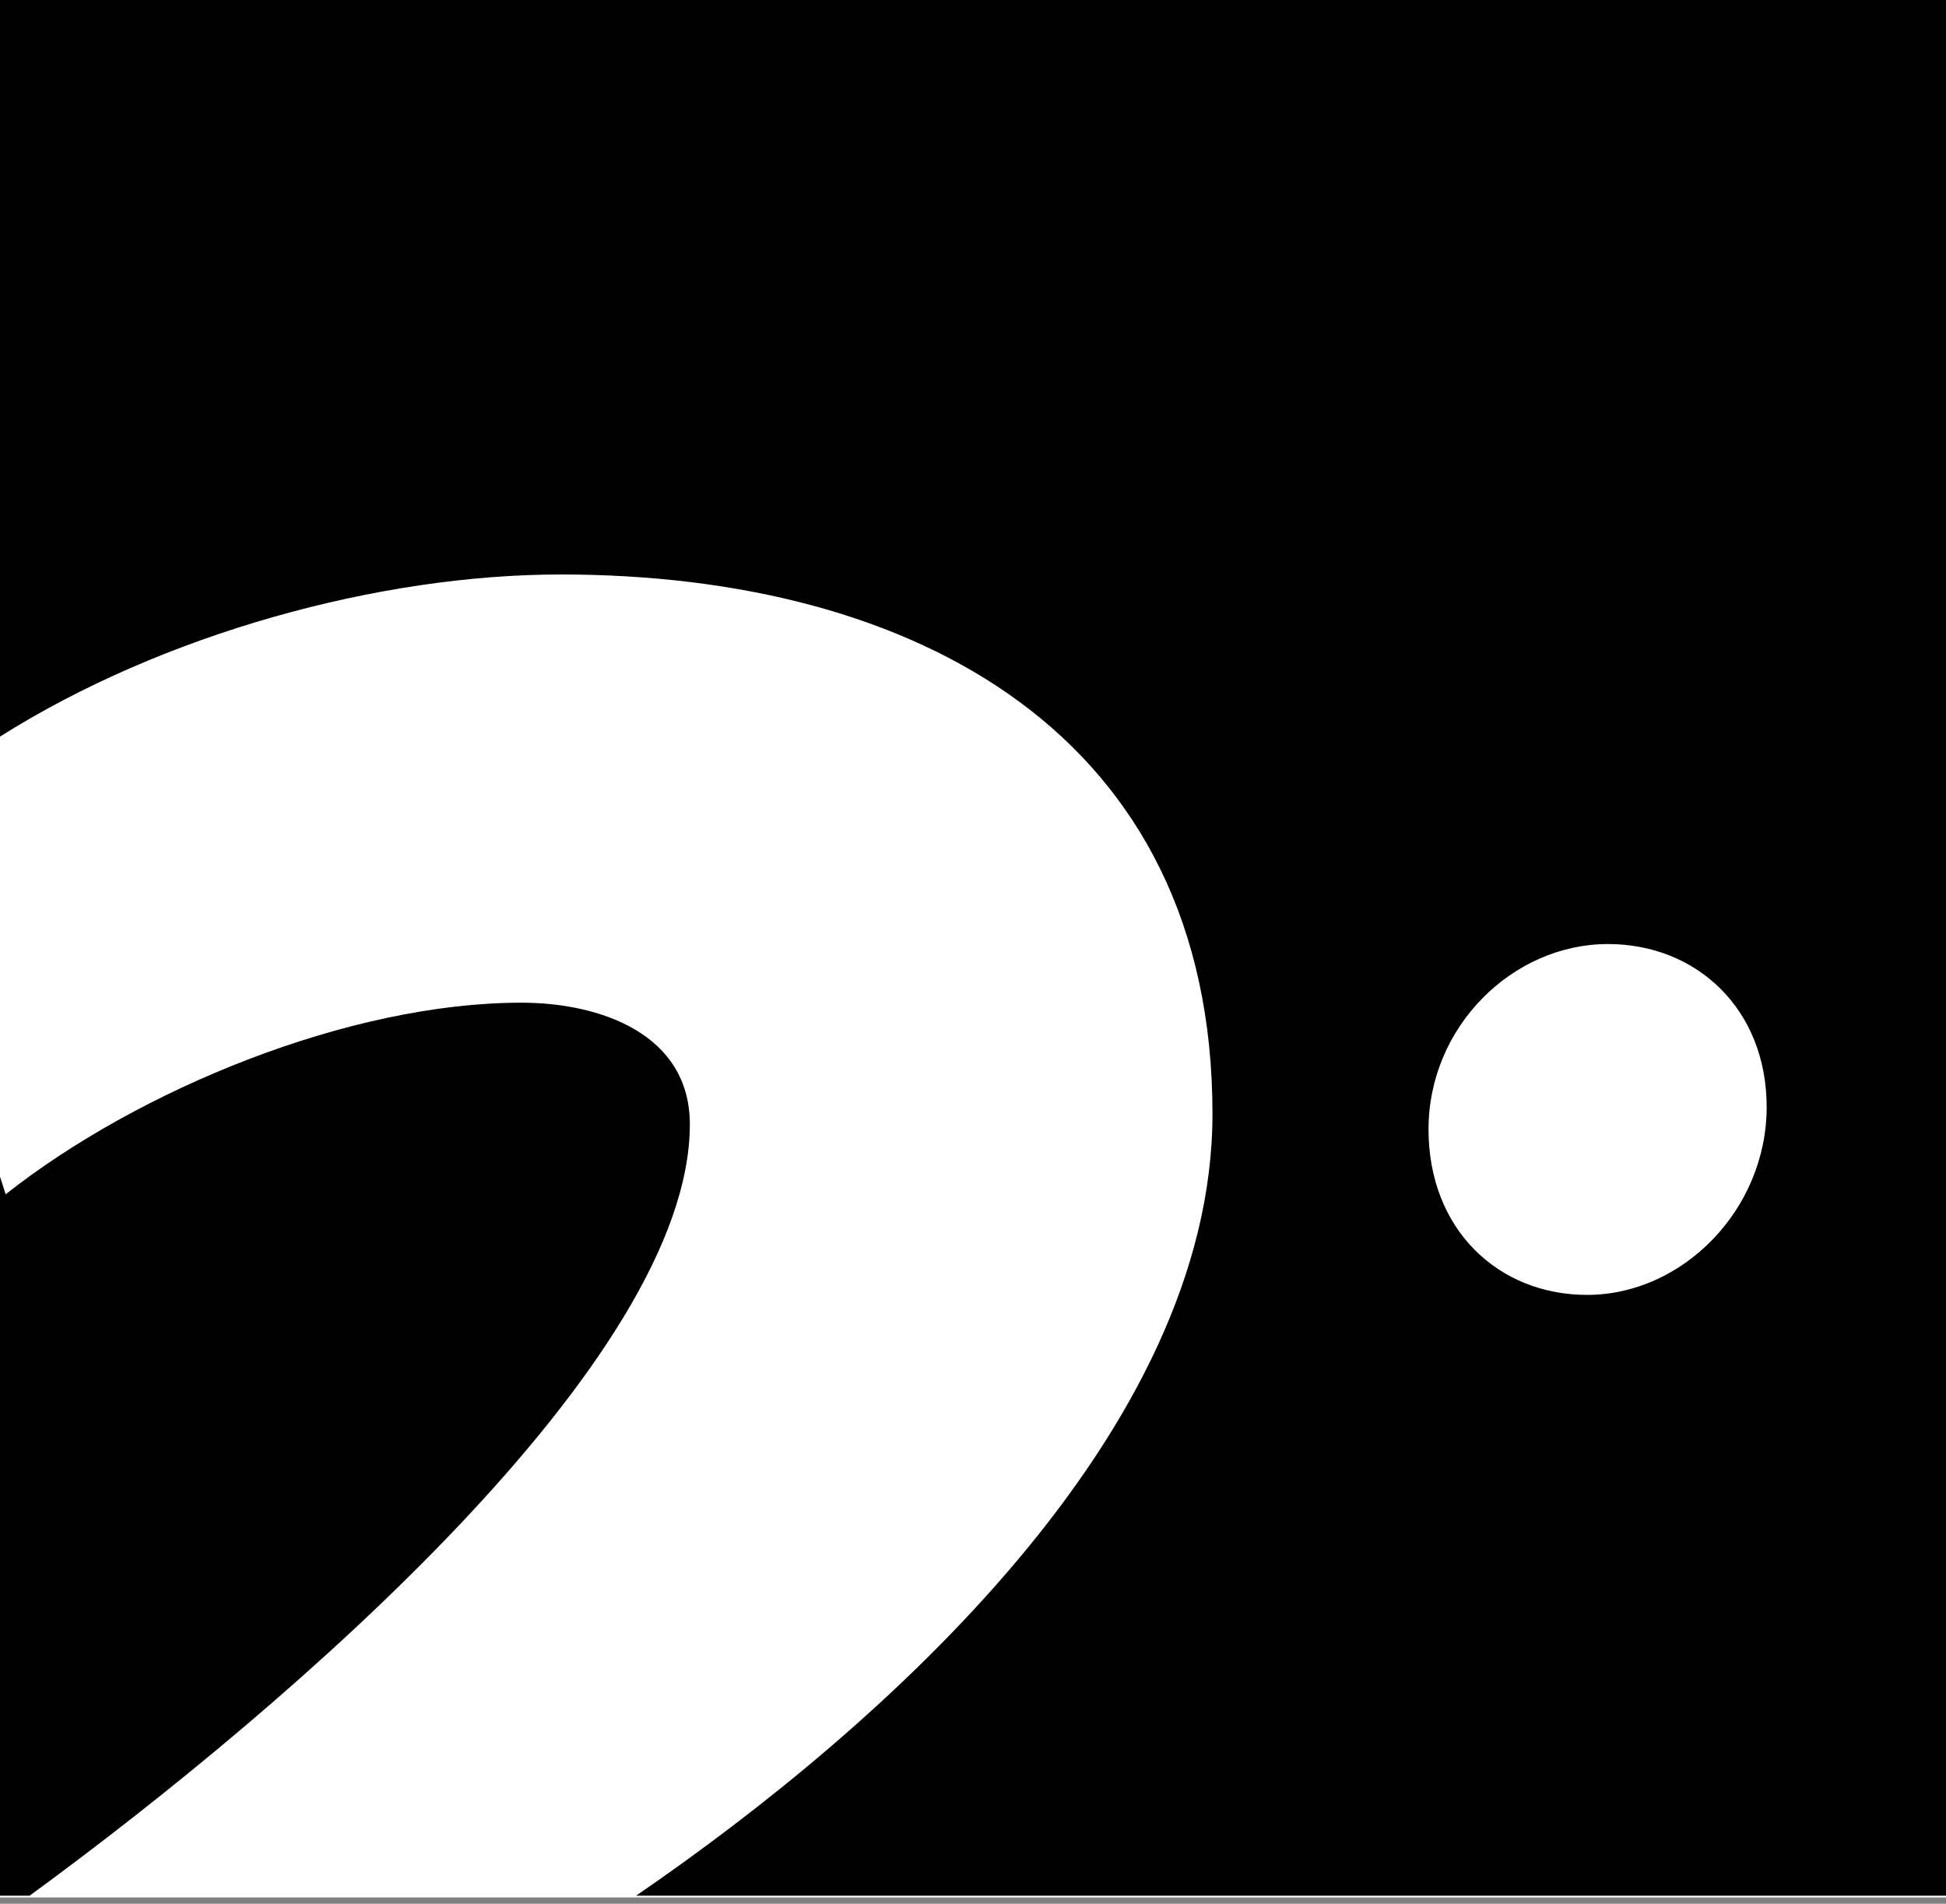   <svg
      width="100%"
      height="100%"
      viewBox="0 0 184 180"
      version="1.1"
      xmlns="http://www.w3.org/2000/svg"
    >
      <rect x="0" y="0" width="184" height="180" fill="#808080" stroke="none"/>
      <title id="logoTitle">twiceware-Logo</title>

      <g
        fill="black"
        id="ArtBoard1"
        transform="matrix(0.789,0,0,0.823,-212.777,-73.603)"
      >
        <rect
          x="269.59"
          y="89.388"
          width="235.725"
          fill="white"
          height="218.035"
        />
          <g transform="matrix(1.267,0,0,1.214,53.383,11.101)" fill="red">
            <g transform="matrix(1,0,0,1,-120.14,-44.437)">
              <path
                    fill="white"
                d="M440.971,231.502C432.583,231.502 425.971,225.323 425.971,215.834C425.971,206.12 433.928,198.299 442.945,198.299C451.346,198.299 457.954,204.473 457.954,213.723C457.954,223.429 450.005,231.502 440.971,231.502Z"
              />
            </g>
            <g transform="matrix(1,0,0,1,80.501,-24.765)">
              <g id="path174" transform="matrix(1.25,0,0,-1.25,240.331,211.83)">
                <g>
                  <path
                  fill="black"
                    d="M0,0C-6.711,0 -12,4.943 -12,12.534C-12,20.305 -5.635,26.562 1.579,26.562C8.3,26.562 13.586,21.623 13.586,14.223C13.586,6.458 7.227,0 0,0M-120.152,42.23C-107.742,50.081 -91.347,54.541 -77.659,54.541C-50.848,54.541 -28.348,42.43 -28.348,13.707C-28.348,-10.337 -53.066,-32.524 -71.964,-45.486L28.096,-45.486L28.096,98.64L-120.152,98.64L-120.152,42.23Z"

                  />
                  <g transform="matrix(1,0,0,1,-120.152,9.136)">
                    <path
                      d="M0,0L0,-54.622L2.298,-54.622C22.423,-39.906 52.258,-13.935 52.258,3.774C52.258,10.627 45.461,12.986 39.507,12.986C26.481,12.986 10.522,6.407 0.486,-1.521L0,0Z"
                      fill="black"
                    />
                  </g>
                </g>
              </g>
            </g>
          </g>
        </g>
    </svg>
